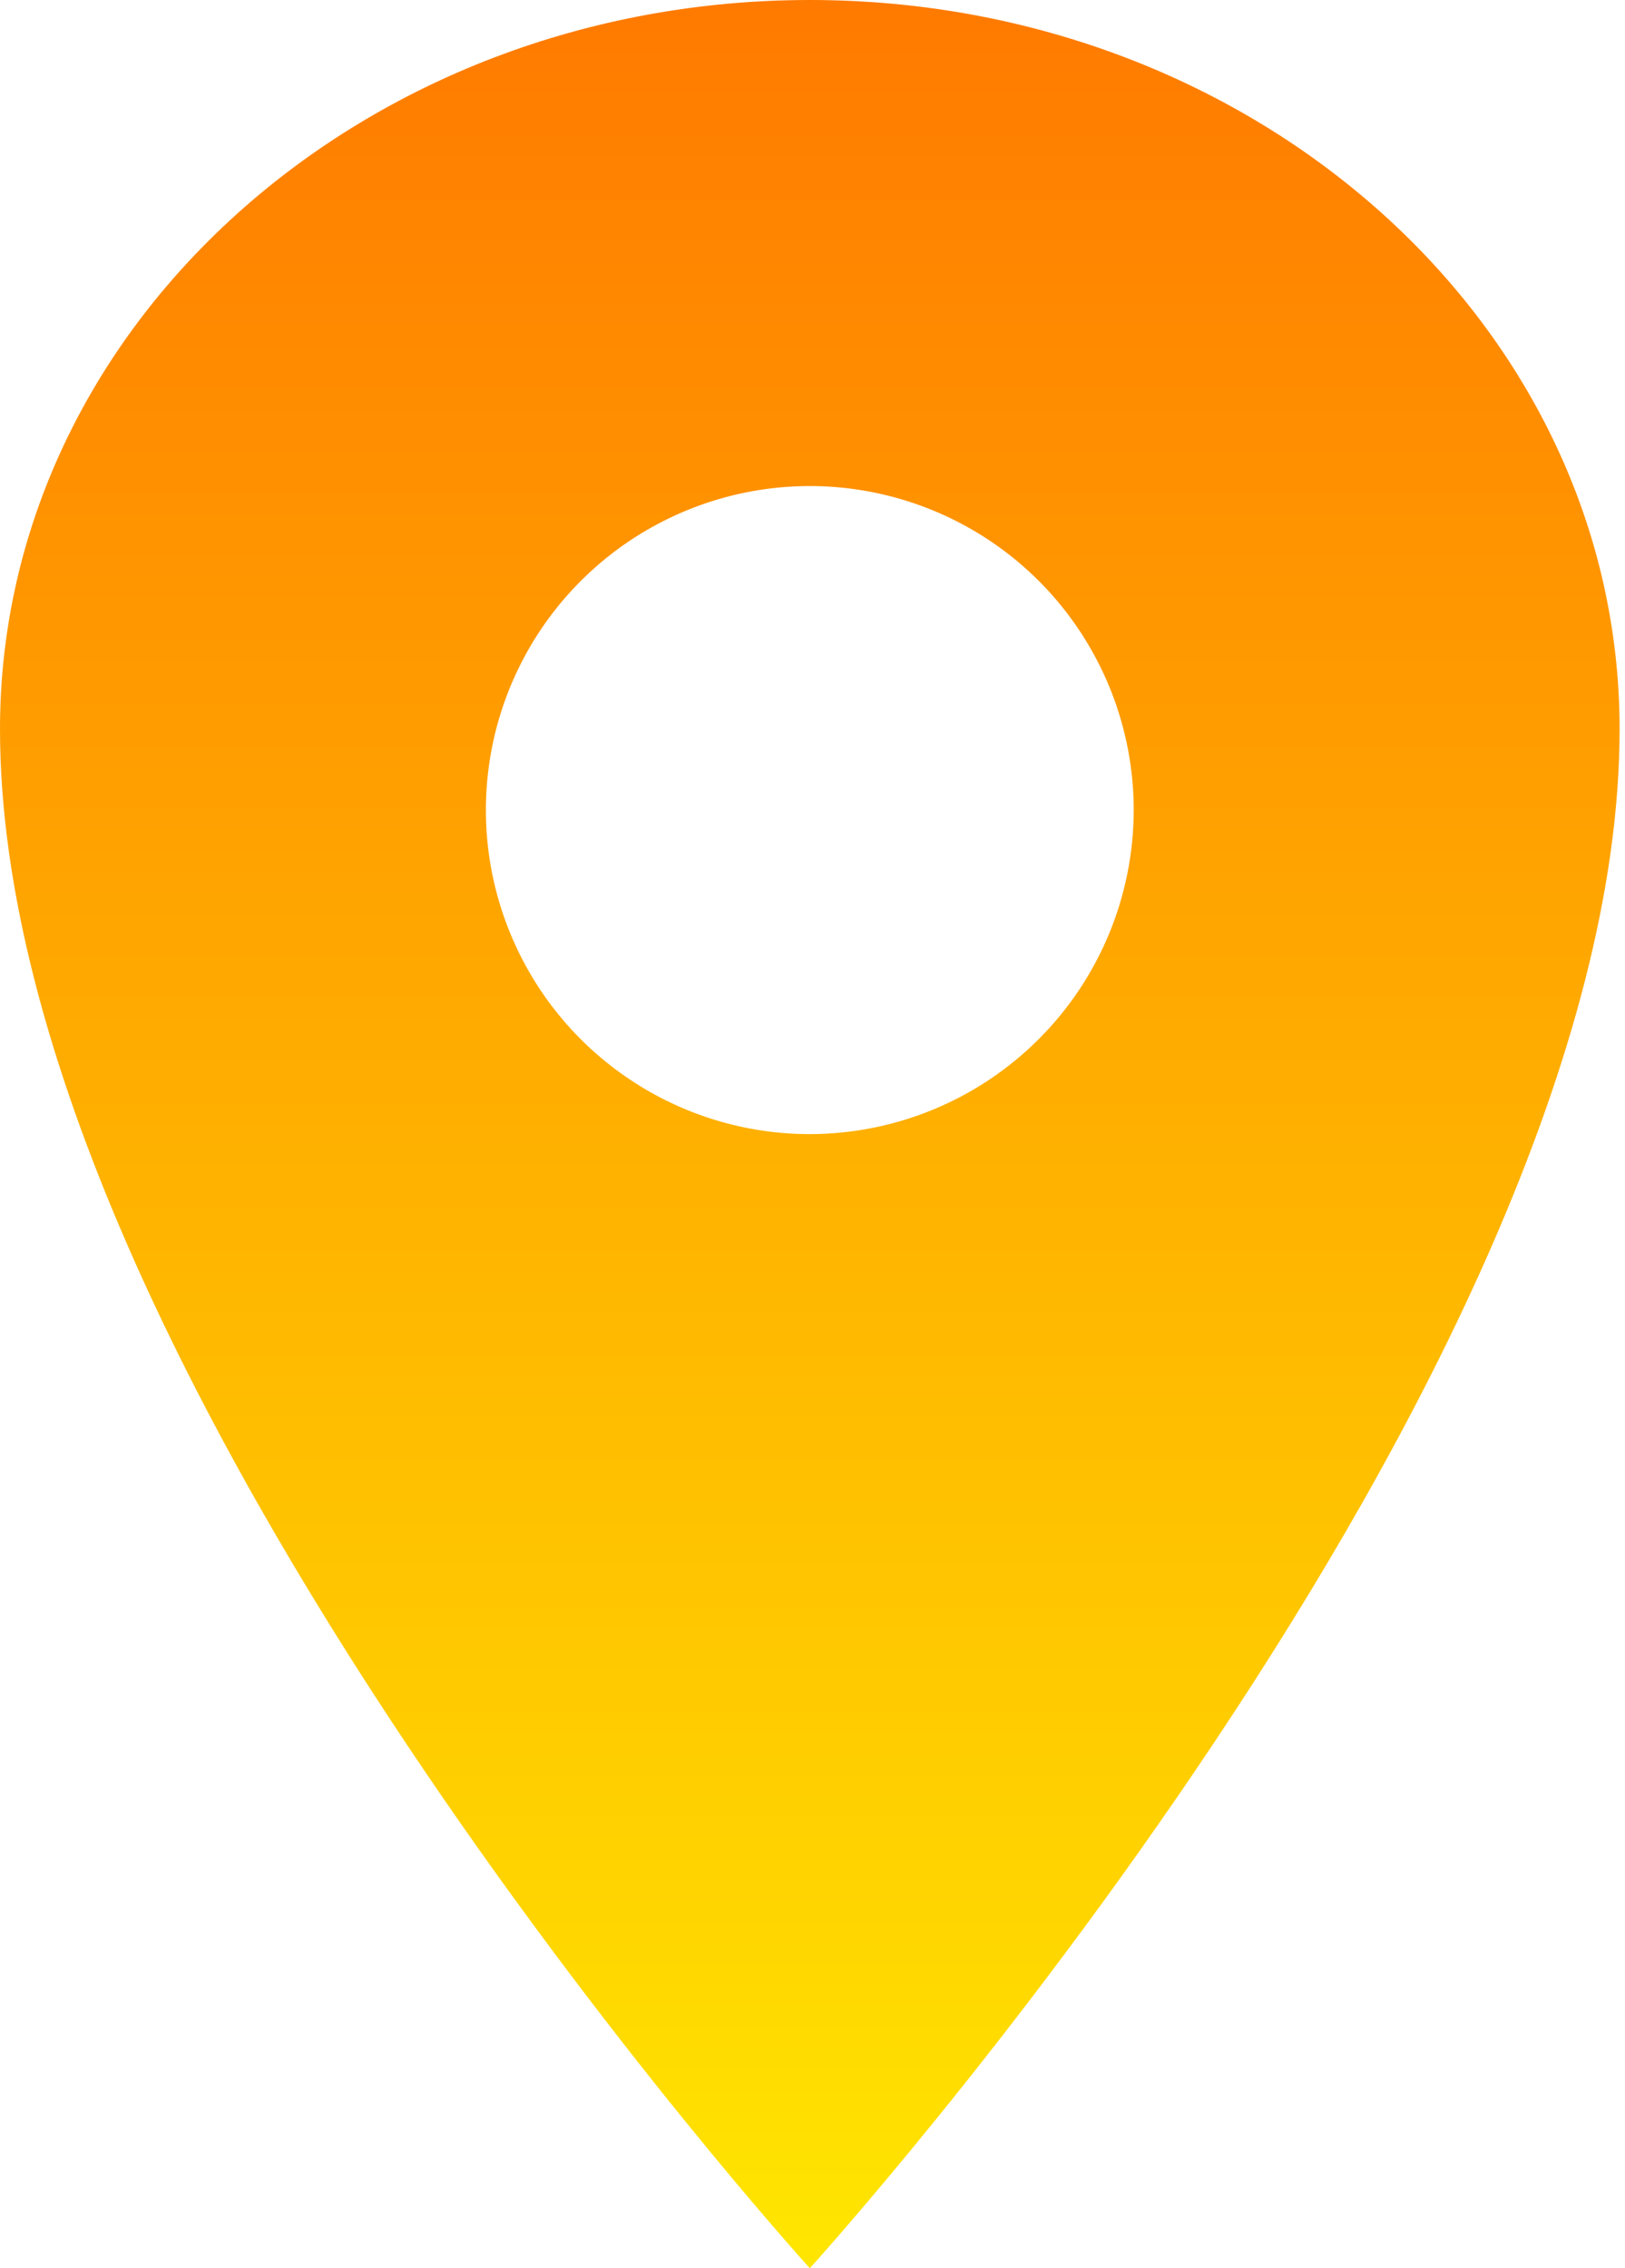 <svg width="43" height="60" viewBox="0 0 43 60" fill="none" xmlns="http://www.w3.org/2000/svg">
<path d="M21.429 0C9.599 0 0 8.64 0 19.286C0 36.429 21.429 60 21.429 60C21.429 60 42.857 36.429 42.857 19.286C42.857 8.64 33.258 0 21.429 0ZM21.429 30C19.733 30 18.076 29.497 16.666 28.555C15.257 27.614 14.158 26.275 13.51 24.709C12.861 23.142 12.691 21.419 13.022 19.756C13.353 18.094 14.169 16.566 15.368 15.368C16.566 14.169 18.094 13.353 19.756 13.022C21.419 12.691 23.142 12.861 24.709 13.51C26.275 14.158 27.614 15.257 28.555 16.666C29.497 18.076 30 19.733 30 21.429C29.997 23.701 29.094 25.88 27.487 27.487C25.88 29.094 23.701 29.997 21.429 30Z" fill="url(#paint0_linear)"/>
<defs>
<linearGradient id="paint0_linear" x1="21.429" y1="0" x2="21.429" y2="60" gradientUnits="userSpaceOnUse">
<stop stop-color="#FF7A00"/>
<stop offset="1" stop-color="#FFE600"/>
</linearGradient>
</defs>
</svg>
